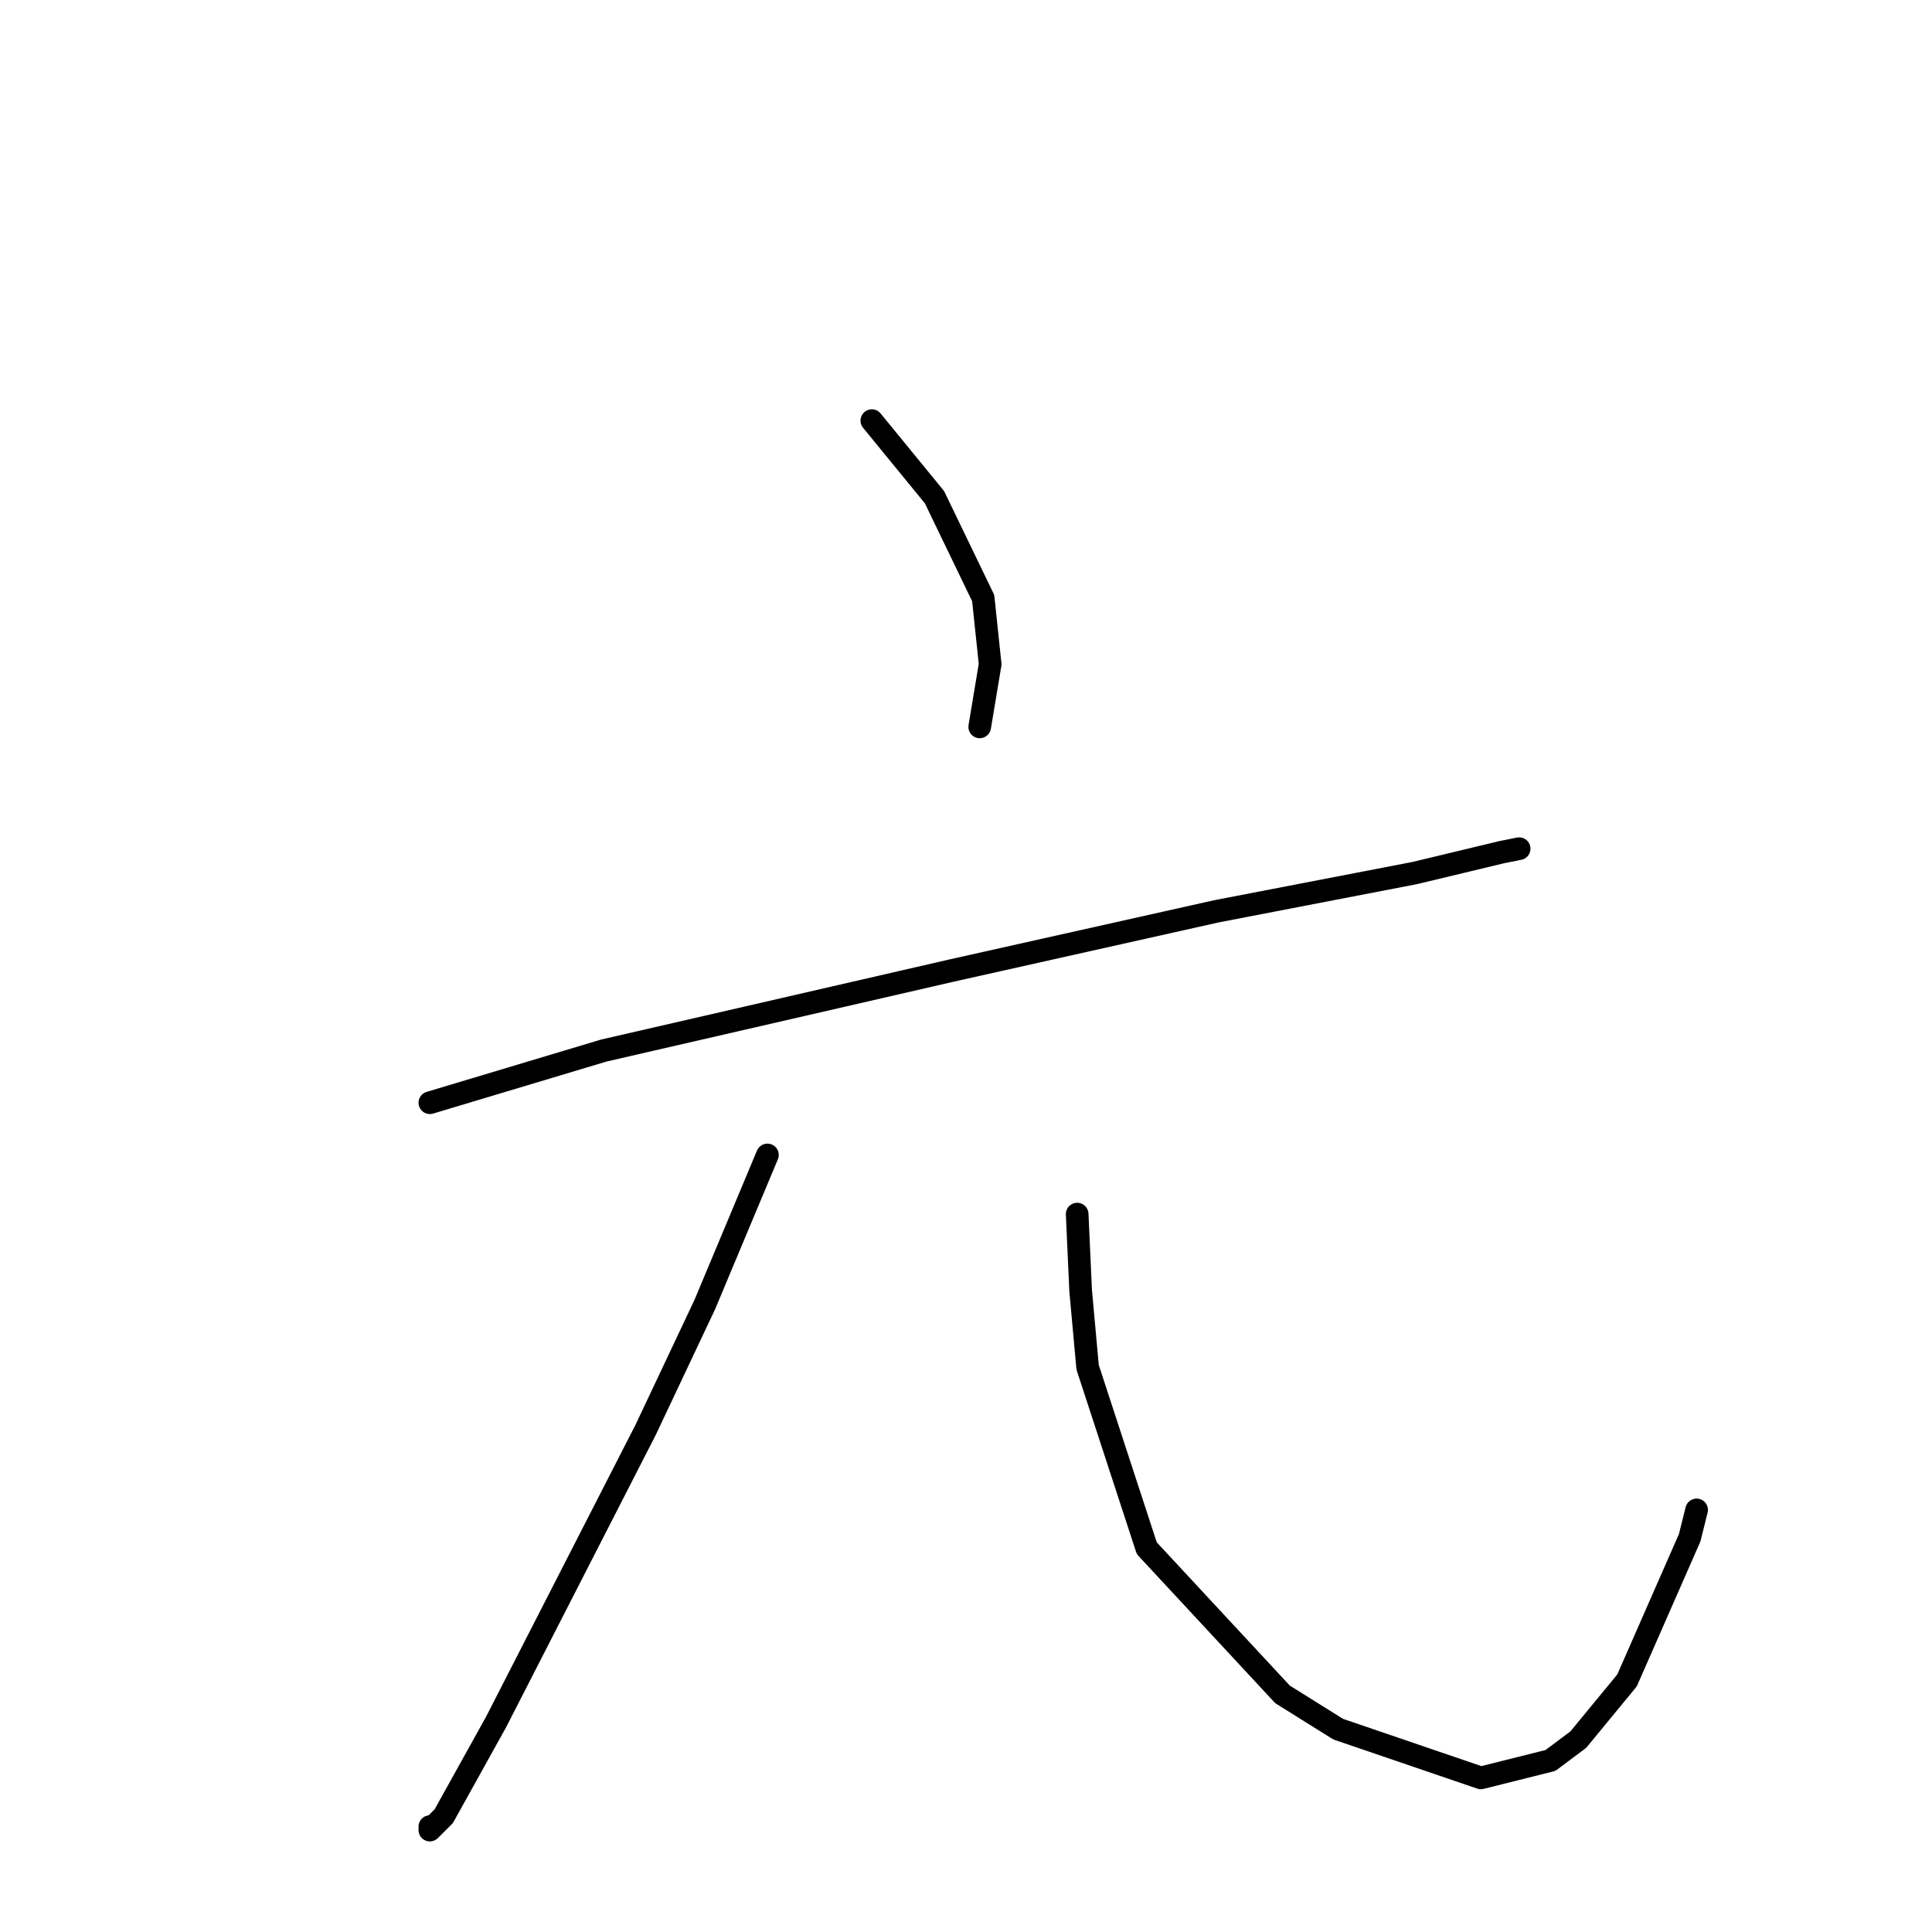 <?xml version="1.0" standalone="no"?>
    <svg width="256" height="256" xmlns="http://www.w3.org/2000/svg" version="1.1">
    <polyline stroke="black" stroke-width="3" stroke-linecap="round" fill="transparent" stroke-linejoin="round" points="115.523 55.735 123.823 65.88 130.279 79.253 131.201 88.015 129.818 96.315 129.818 96.315 " />
        <polyline stroke="black" stroke-width="3" stroke-linecap="round" fill="transparent" stroke-linejoin="round" points="56.958 146.118 80.015 139.201 126.129 128.595 161.175 120.756 187.46 115.683 198.989 112.916 201.294 112.455 201.294 112.455 " />
        <polyline stroke="black" stroke-width="3" stroke-linecap="round" fill="transparent" stroke-linejoin="round" points="101.688 153.035 93.388 172.864 85.549 189.465 65.72 228.201 58.803 240.652 56.958 242.496 56.958 242.035 56.958 242.035 " />
        <polyline stroke="black" stroke-width="3" stroke-linecap="round" fill="transparent" stroke-linejoin="round" points="142.73 160.875 143.191 171.02 144.113 181.165 151.952 205.144 169.937 224.512 177.315 229.123 196.222 235.579 205.444 233.273 209.134 230.507 215.589 222.667 223.89 203.761 224.812 200.071 224.812 200.071 " />
        </svg>